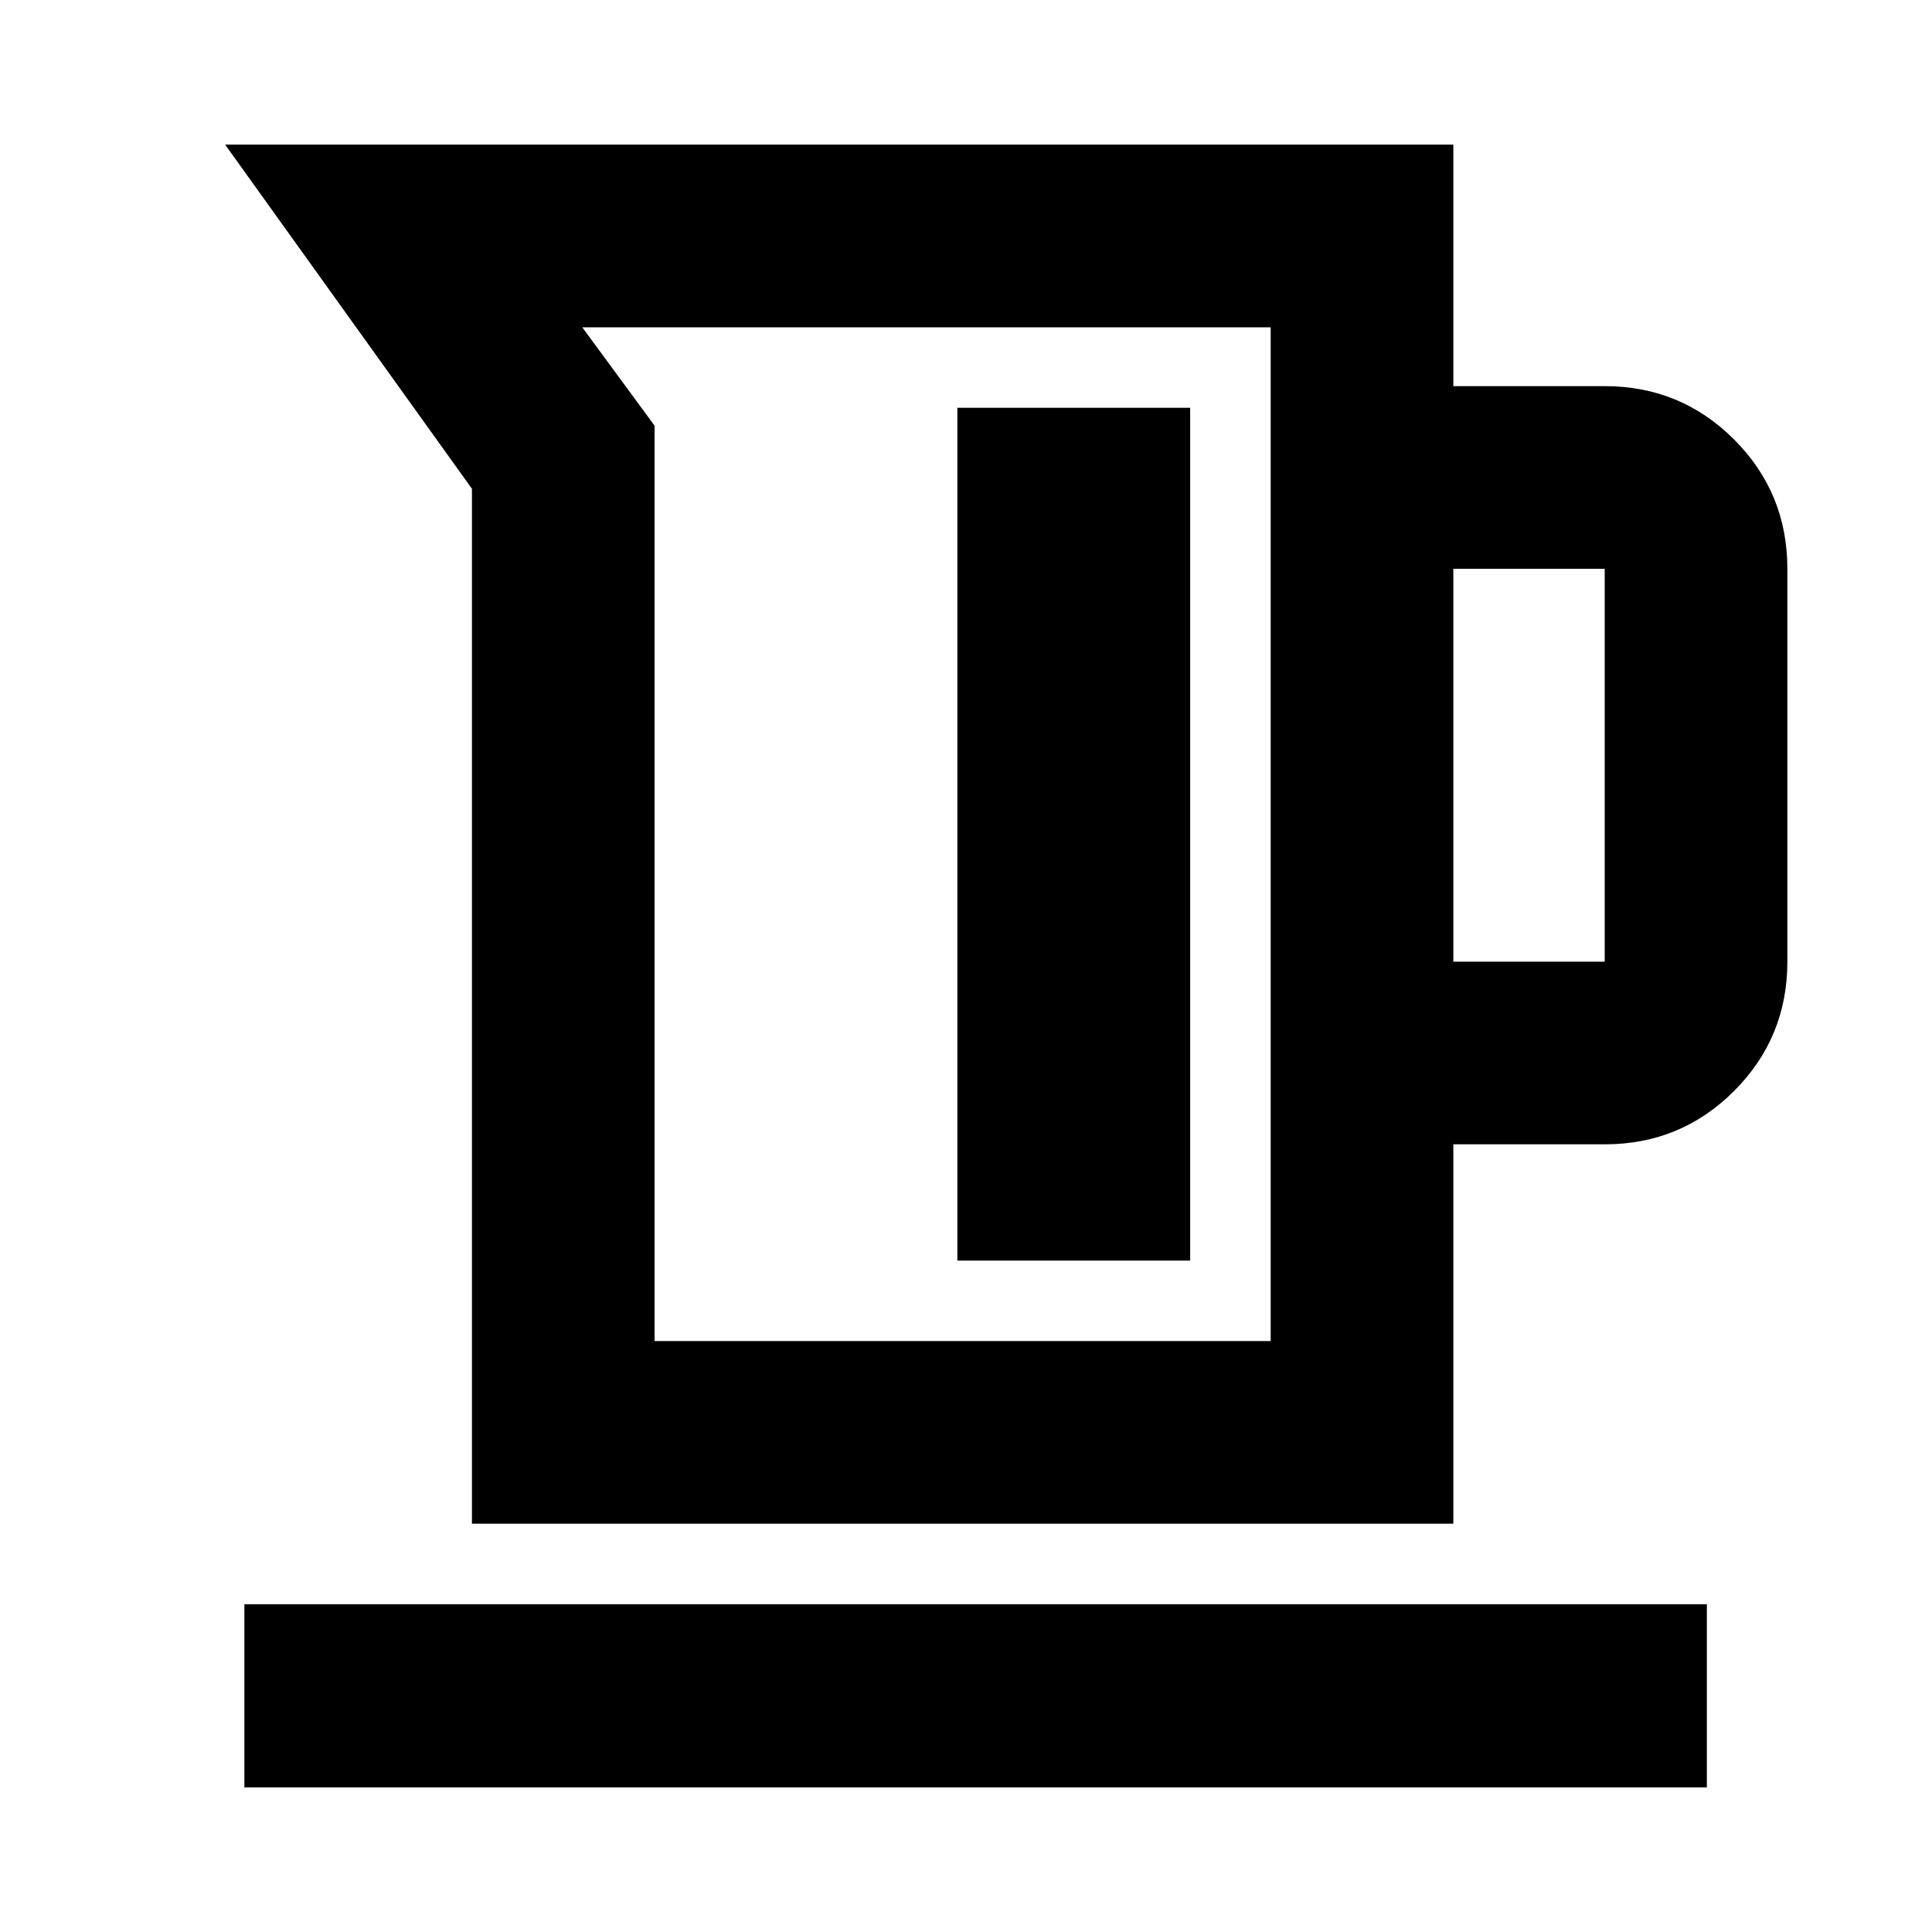 <svg xmlns="http://www.w3.org/2000/svg" height="24" viewBox="0 -960 960 960" width="24"><path d="M234.5-202.87v-514.26l-122.63-171h610.28v120h75.22q37.78 0 64.27 26.49 26.49 26.49 26.49 64.27v195.22q0 37.78-26.49 64.27-26.49 26.49-64.27 26.49h-75.22v188.52H234.5Zm90.76-90.76h306.13v-503.74H289.33l35.93 48.89v454.85Zm396.89-188.52h75.22v-195.22h-75.22v195.22ZM475.7-333.63h115.69v-423.74H475.7v423.74ZM121.43-71.87v-91h726.7v91h-726.7ZM460.48-545.5Z"/></svg>